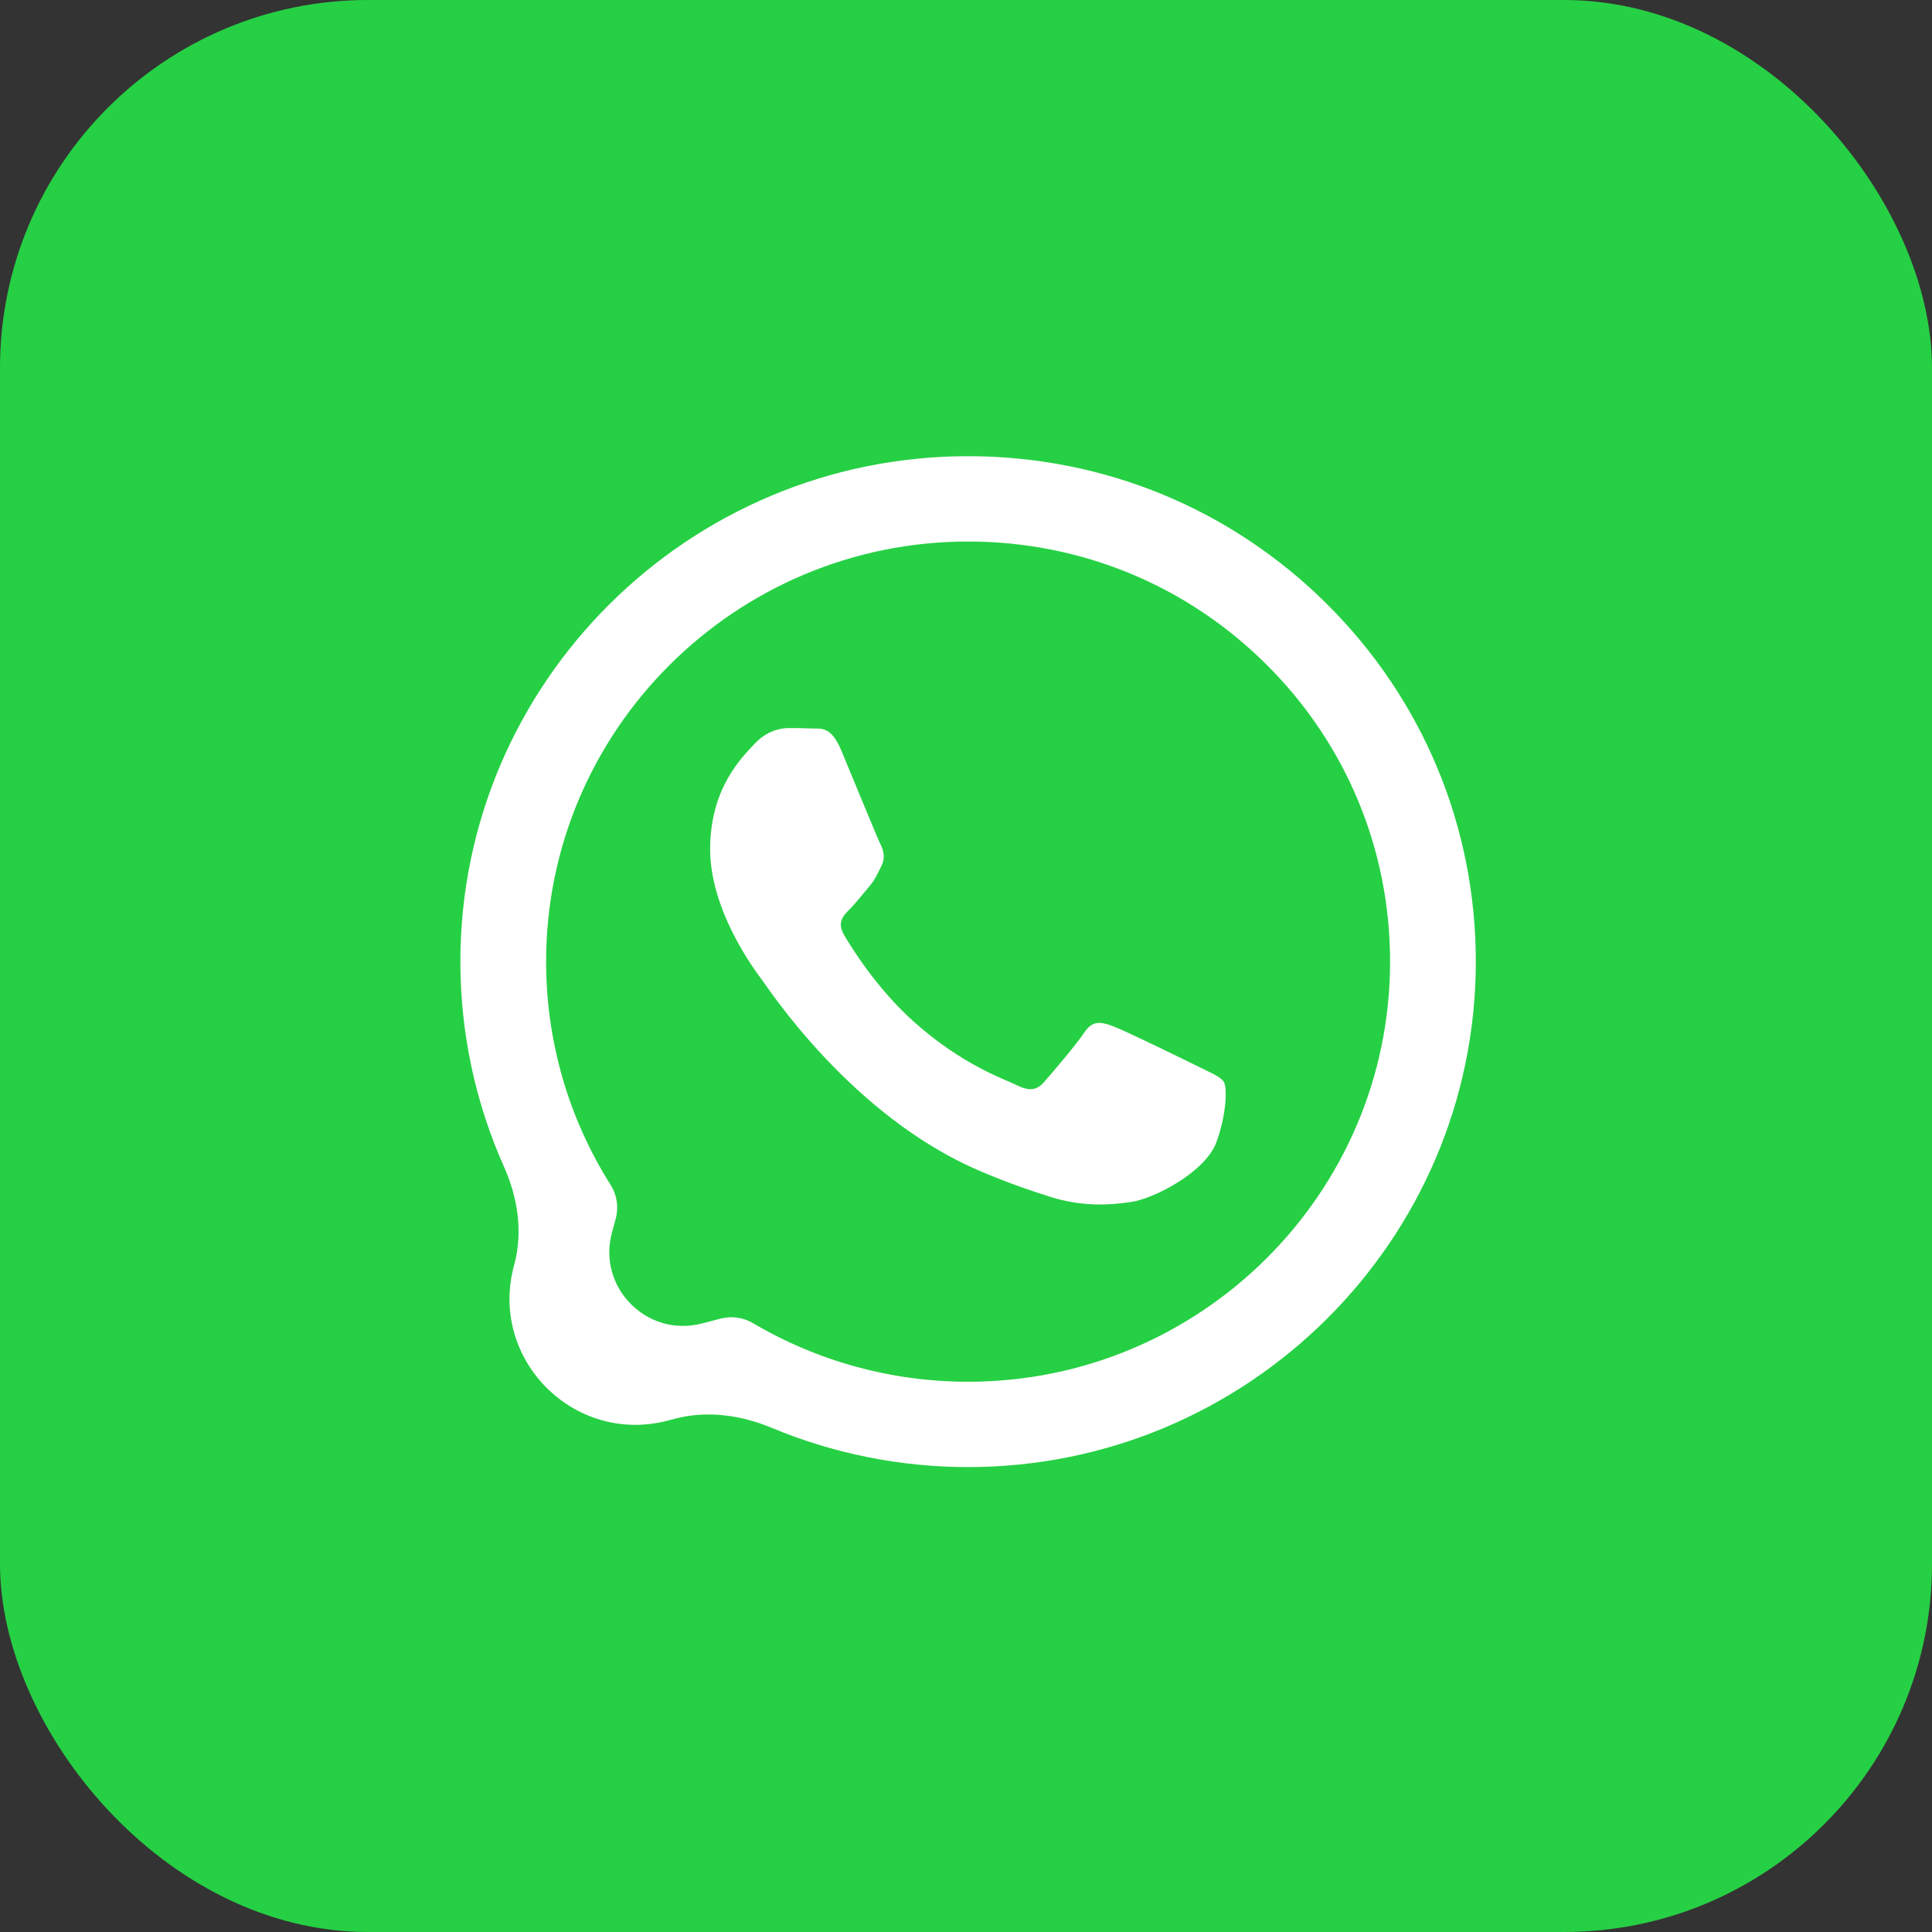 <svg width="42" height="42" viewBox="0 0 42 42" fill="none" xmlns="http://www.w3.org/2000/svg">
<rect x="0" y="0" width="42" height="42" fill="#333333" stroke="none"/>
<rect width="42" height="42" rx="8" fill="#26D044"/>
<path fill-rule="evenodd" clip-rule="evenodd" d="M28.853 13.138C26.769 11.062 23.998 9.918 21.046 9.917C14.962 9.917 10.011 14.844 10.008 20.901C10.008 22.45 10.333 23.969 10.958 25.368C11.258 26.04 11.372 26.791 11.177 27.501C10.617 29.537 12.471 31.417 14.515 30.883L14.68 30.84C15.378 30.658 16.114 30.763 16.78 31.041C18.122 31.601 19.572 31.893 21.041 31.893H21.046C27.128 31.893 32.08 26.965 32.083 20.909C32.084 17.974 30.937 15.214 28.853 13.138ZM21.046 30.038H21.042C19.396 30.038 17.781 29.597 16.373 28.766C16.159 28.639 15.902 28.603 15.662 28.666L15.26 28.771C14.063 29.083 12.976 27.983 13.305 26.789L13.384 26.499C13.453 26.248 13.414 25.98 13.275 25.76C12.356 24.306 11.871 22.626 11.872 20.901C11.874 15.867 15.989 11.772 21.049 11.772C23.5 11.773 25.803 12.724 27.535 14.45C29.267 16.175 30.22 18.469 30.219 20.909C30.217 25.943 26.102 30.038 21.046 30.038ZM26.078 23.2C25.802 23.063 24.446 22.399 24.193 22.308C23.94 22.216 23.756 22.17 23.573 22.445C23.389 22.72 22.86 23.338 22.699 23.521C22.538 23.704 22.378 23.727 22.102 23.59C21.826 23.453 20.938 23.163 19.884 22.227C19.064 21.5 18.511 20.601 18.35 20.326C18.189 20.051 18.333 19.903 18.471 19.766C18.595 19.643 18.747 19.445 18.885 19.285C19.023 19.125 19.069 19.01 19.16 18.827C19.253 18.644 19.206 18.484 19.137 18.346C19.069 18.209 18.517 16.858 18.287 16.309C18.063 15.774 17.836 15.846 17.667 15.837C17.506 15.829 17.322 15.828 17.138 15.828C16.954 15.828 16.656 15.896 16.403 16.171C16.15 16.446 15.438 17.11 15.438 18.461C15.438 19.812 16.426 21.117 16.564 21.3C16.701 21.483 18.508 24.255 21.275 25.444C21.933 25.727 22.446 25.896 22.847 26.023C23.508 26.231 24.109 26.202 24.584 26.131C25.114 26.052 26.215 25.467 26.445 24.826C26.675 24.185 26.675 23.635 26.606 23.521C26.537 23.407 26.353 23.338 26.078 23.2Z" fill="white"/>
</svg>
